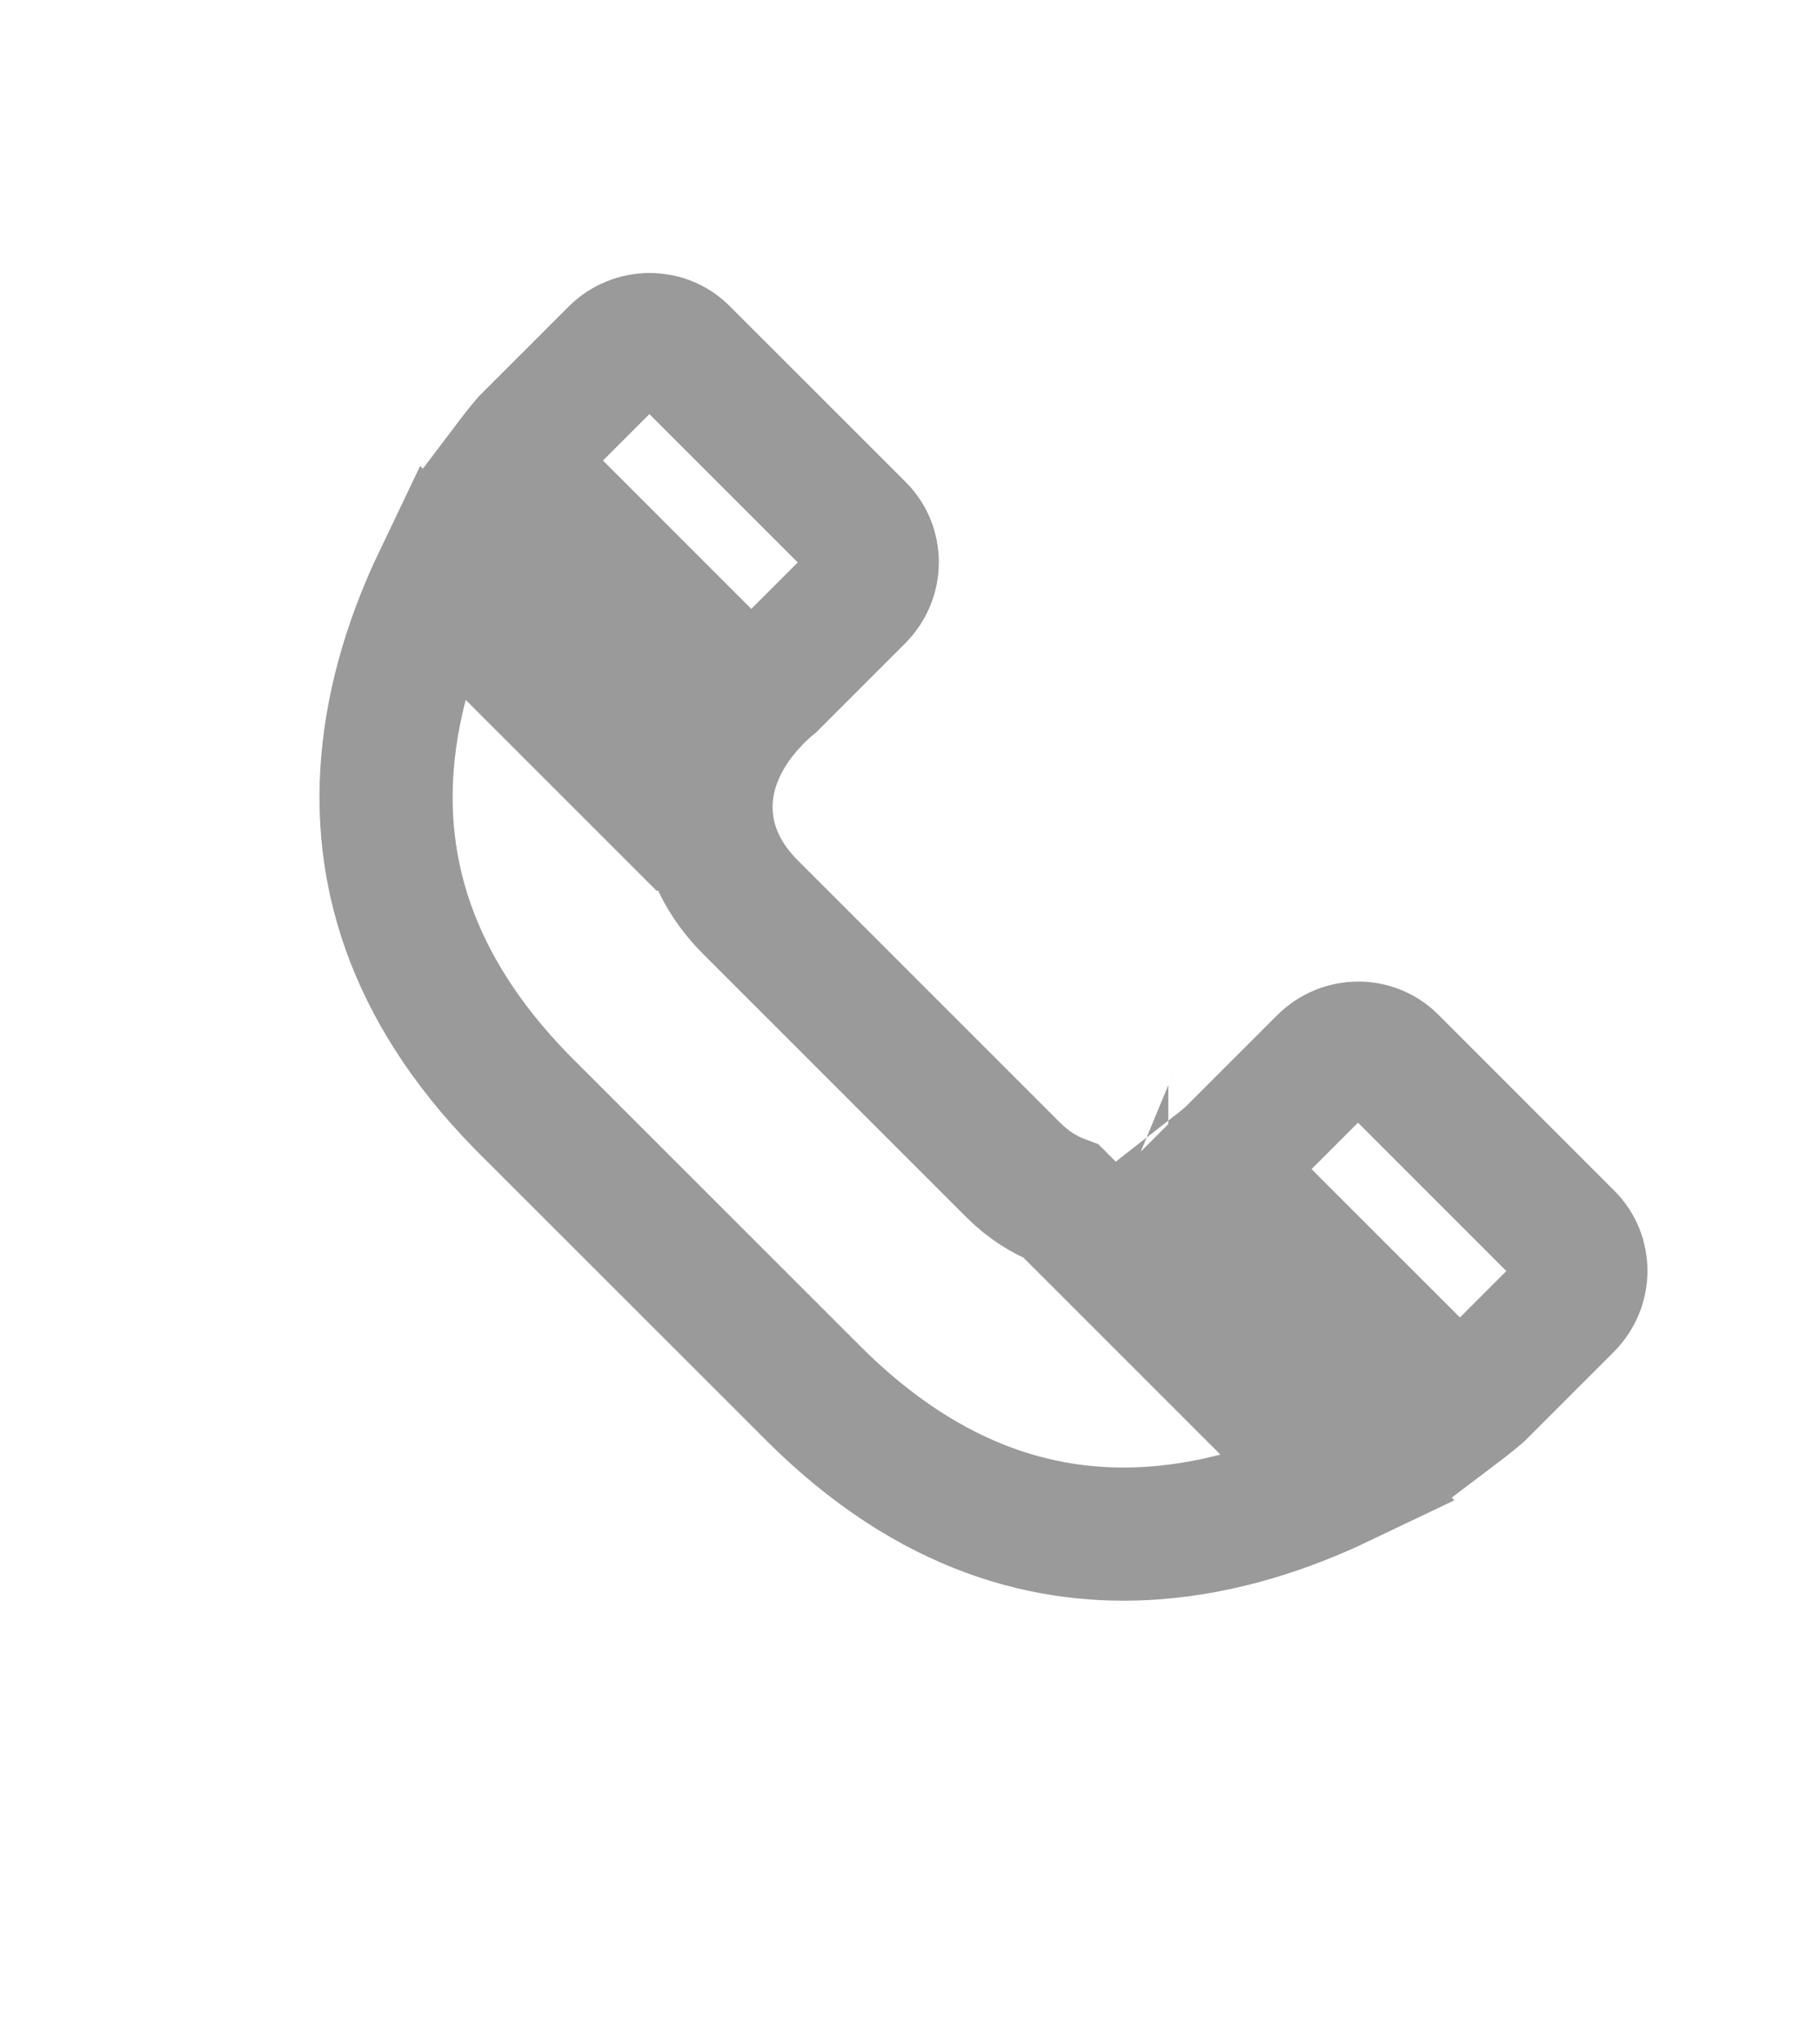 <svg width="41" height="46" viewBox="0 0 41 46" fill="none" xmlns="http://www.w3.org/2000/svg">
<path d="M22.827 26.358C23.153 26.684 23.52 26.92 23.912 27.067L30.204 33.359C29.002 33.933 27.553 34.423 25.985 34.536C23.674 34.702 20.994 34.062 18.314 31.382C18.279 31.347 18.245 31.313 18.21 31.278L18.21 31.278L18.204 31.271L11.755 24.824C9.158 22.172 8.547 19.521 8.726 17.23C8.846 15.68 9.334 14.248 9.903 13.058L14.8 17.955L16.795 15.96C16.63 16.154 16.453 16.395 16.301 16.677C16.064 17.117 15.853 17.725 15.916 18.439C15.982 19.179 16.328 19.858 16.905 20.436L22.827 26.358ZM32.842 31.754L27.397 26.31C27.451 26.268 27.499 26.229 27.542 26.193C27.62 26.129 27.683 26.072 27.73 26.029C27.753 26.008 27.772 25.99 27.788 25.975L27.807 25.956L27.814 25.949L27.817 25.946L27.819 25.945L27.819 25.944C27.82 25.944 27.82 25.943 26.759 24.883L27.82 25.943L29.828 23.935C30.261 23.502 30.937 23.515 31.338 23.916L35.31 27.889C35.711 28.289 35.724 28.965 35.291 29.398L33.316 31.373C33.303 31.384 33.285 31.399 33.262 31.419C33.201 31.47 33.106 31.549 32.978 31.649C32.936 31.682 32.891 31.717 32.842 31.754ZM16.913 15.826L11.509 10.421C11.546 10.372 11.581 10.327 11.614 10.285C11.714 10.157 11.793 10.062 11.844 10.001C11.864 9.978 11.879 9.96 11.89 9.947L13.865 7.972C14.298 7.539 14.974 7.552 15.374 7.953L19.347 11.925C19.748 12.326 19.761 13.002 19.328 13.435L17.38 15.383C17.365 15.395 17.35 15.408 17.333 15.422C17.257 15.486 17.157 15.575 17.046 15.687C17.004 15.729 16.96 15.775 16.913 15.826Z" stroke="#9A9A9A" stroke-width="3"/>
</svg>
